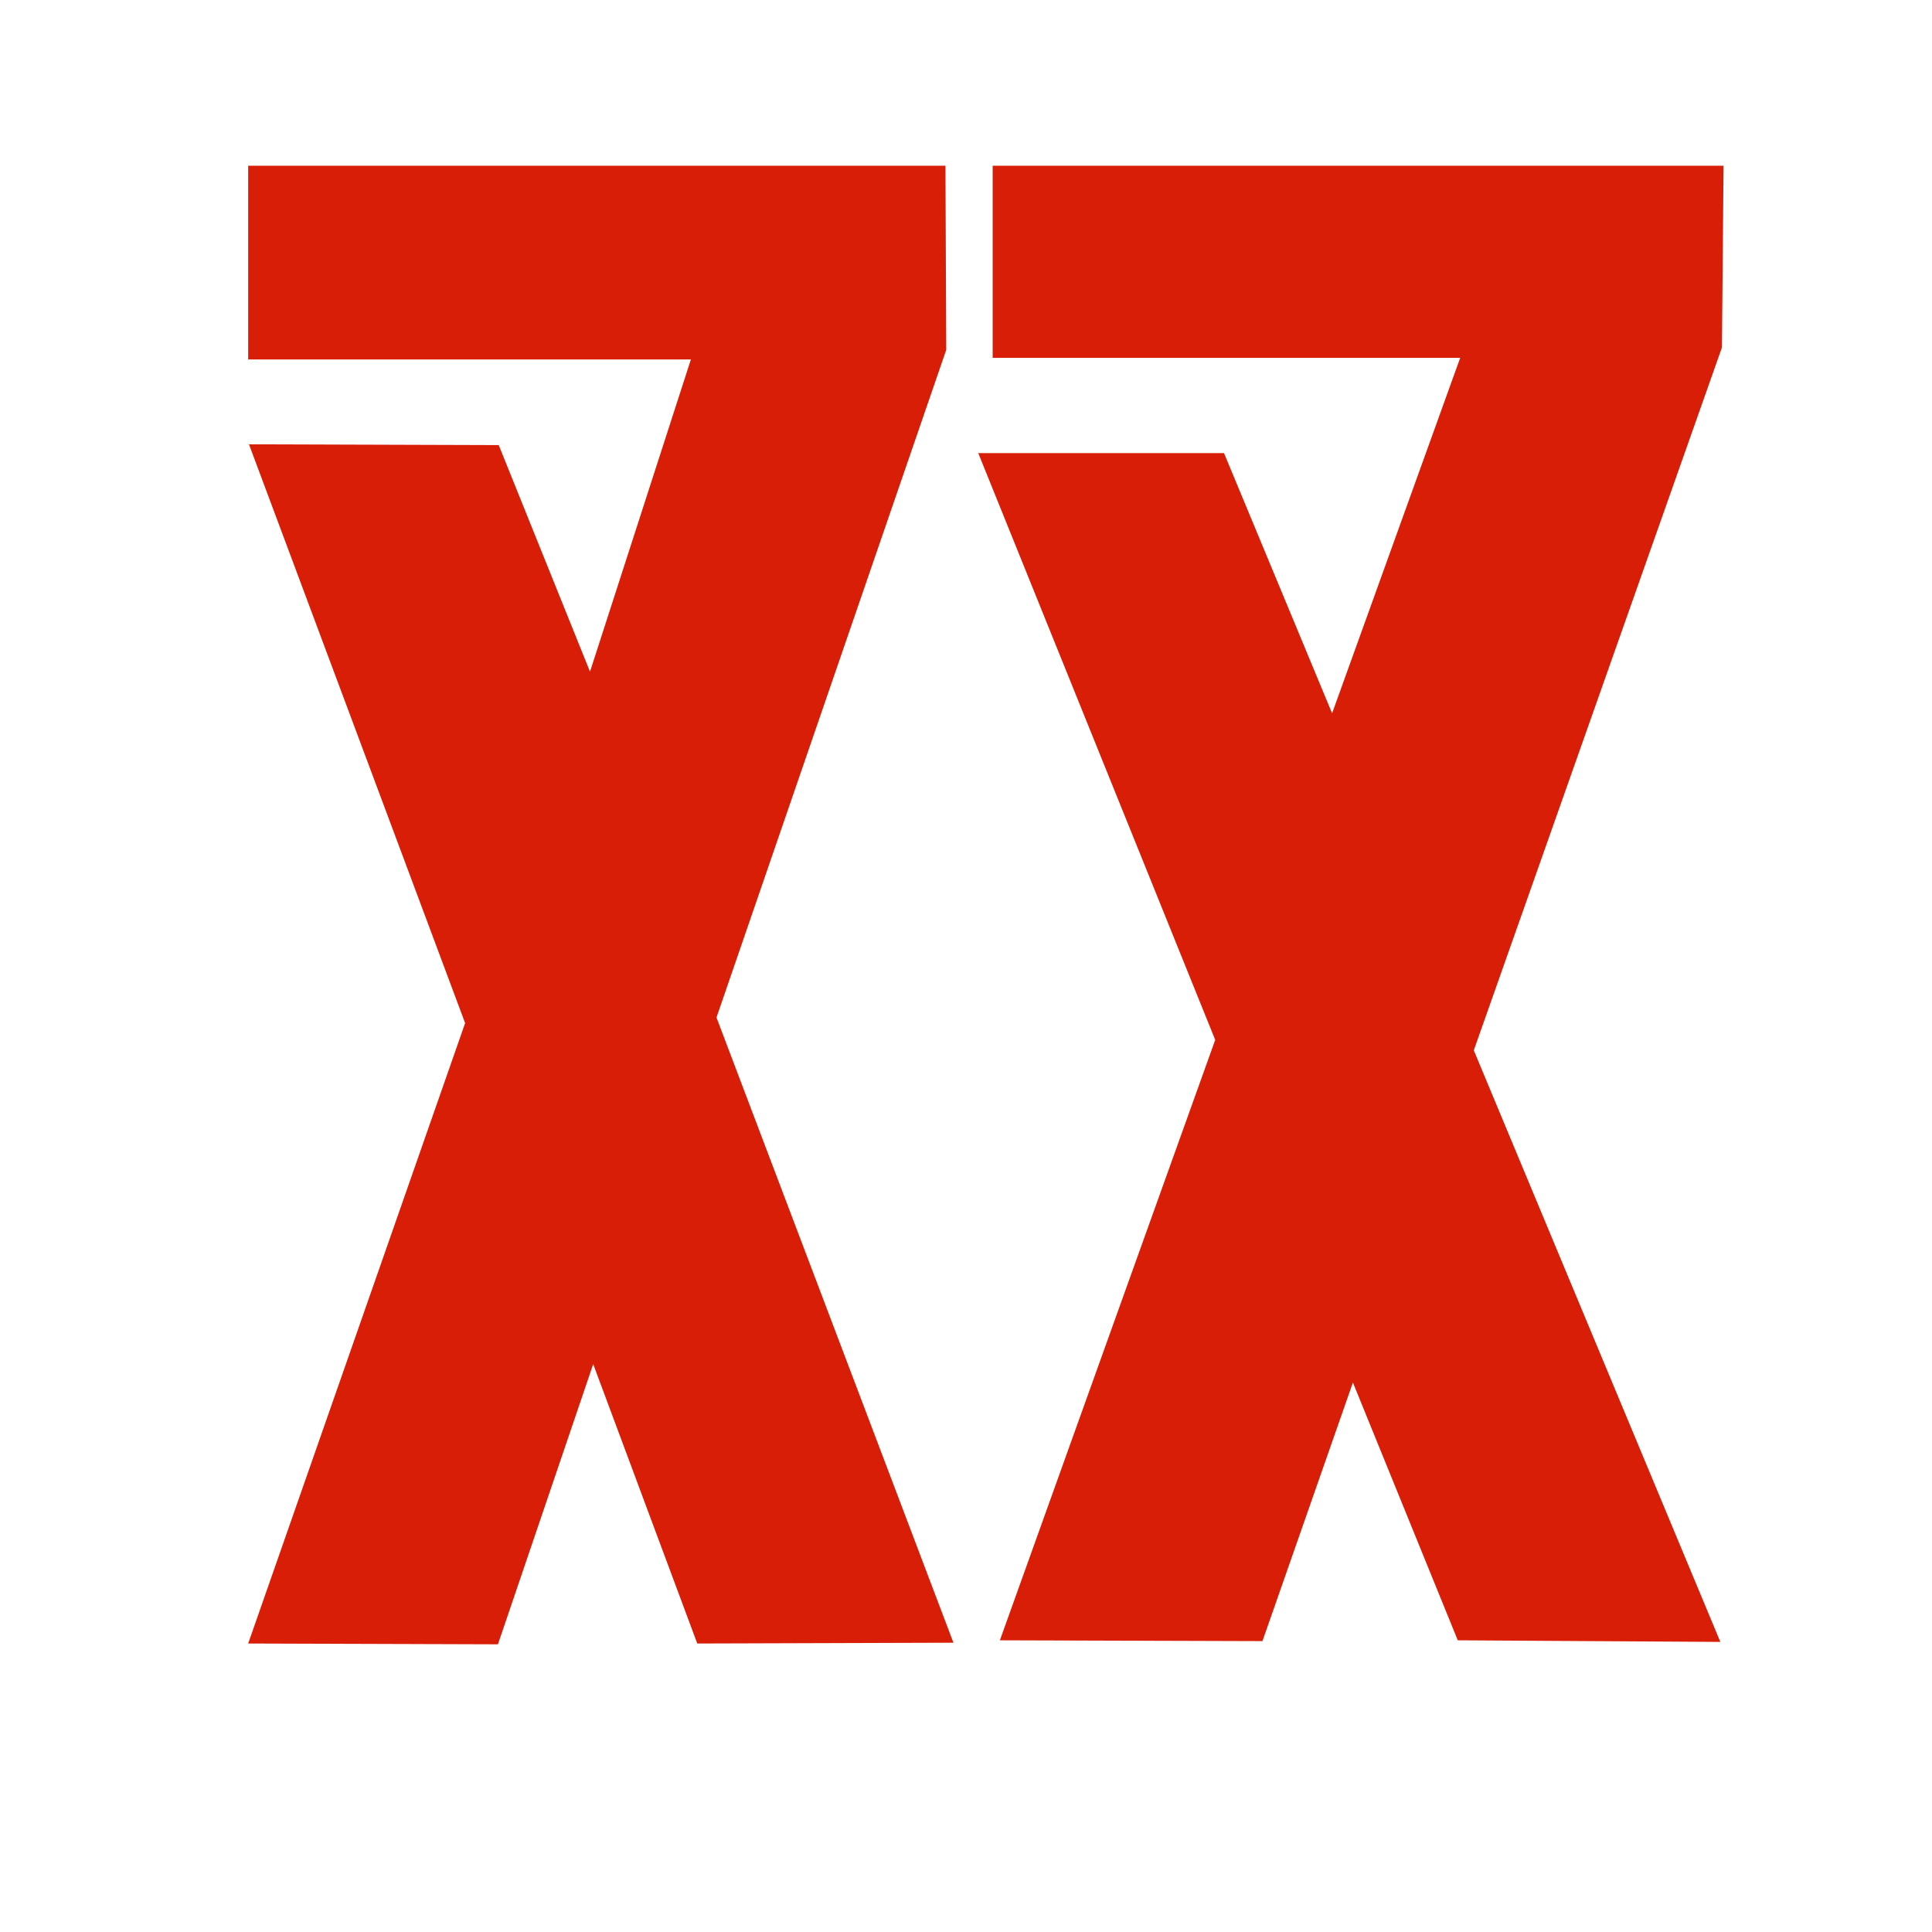 <?xml version="1.0" standalone="no"?><!DOCTYPE svg PUBLIC "-//W3C//DTD SVG 1.1//EN" "http://www.w3.org/Graphics/SVG/1.1/DTD/svg11.dtd"><svg t="1501078731744" class="icon" style="" viewBox="0 0 1024 1024" version="1.1" xmlns="http://www.w3.org/2000/svg" p-id="8421" xmlns:xlink="http://www.w3.org/1999/xlink" width="32" height="32"><defs><style type="text/css"></style></defs><path d="M379.752 539.297l125.591 331.375-135.775 0.425-55.158-148.08-50.491 148.503-132.38-0.424 114.984-328.83L131.964 235.501l132.38 0.424 48.37 120.077 53.462-165.476L131.539 190.525 131.539 87.846l369.562 0 0.425 97.588L379.752 539.297zM781.137 556.692l130.683 313.554-139.17-0.848-55.583-136.624L669.123 869.824l-139.17-0.425L644.088 551.176 518.497 240.167l130.259 0 57.281 137.897 67.887-188.388L526.134 189.676 526.134 87.846l387.383 0-0.848 96.315L781.137 556.692z" p-id="8422" fill="#d81e06"></path></svg>